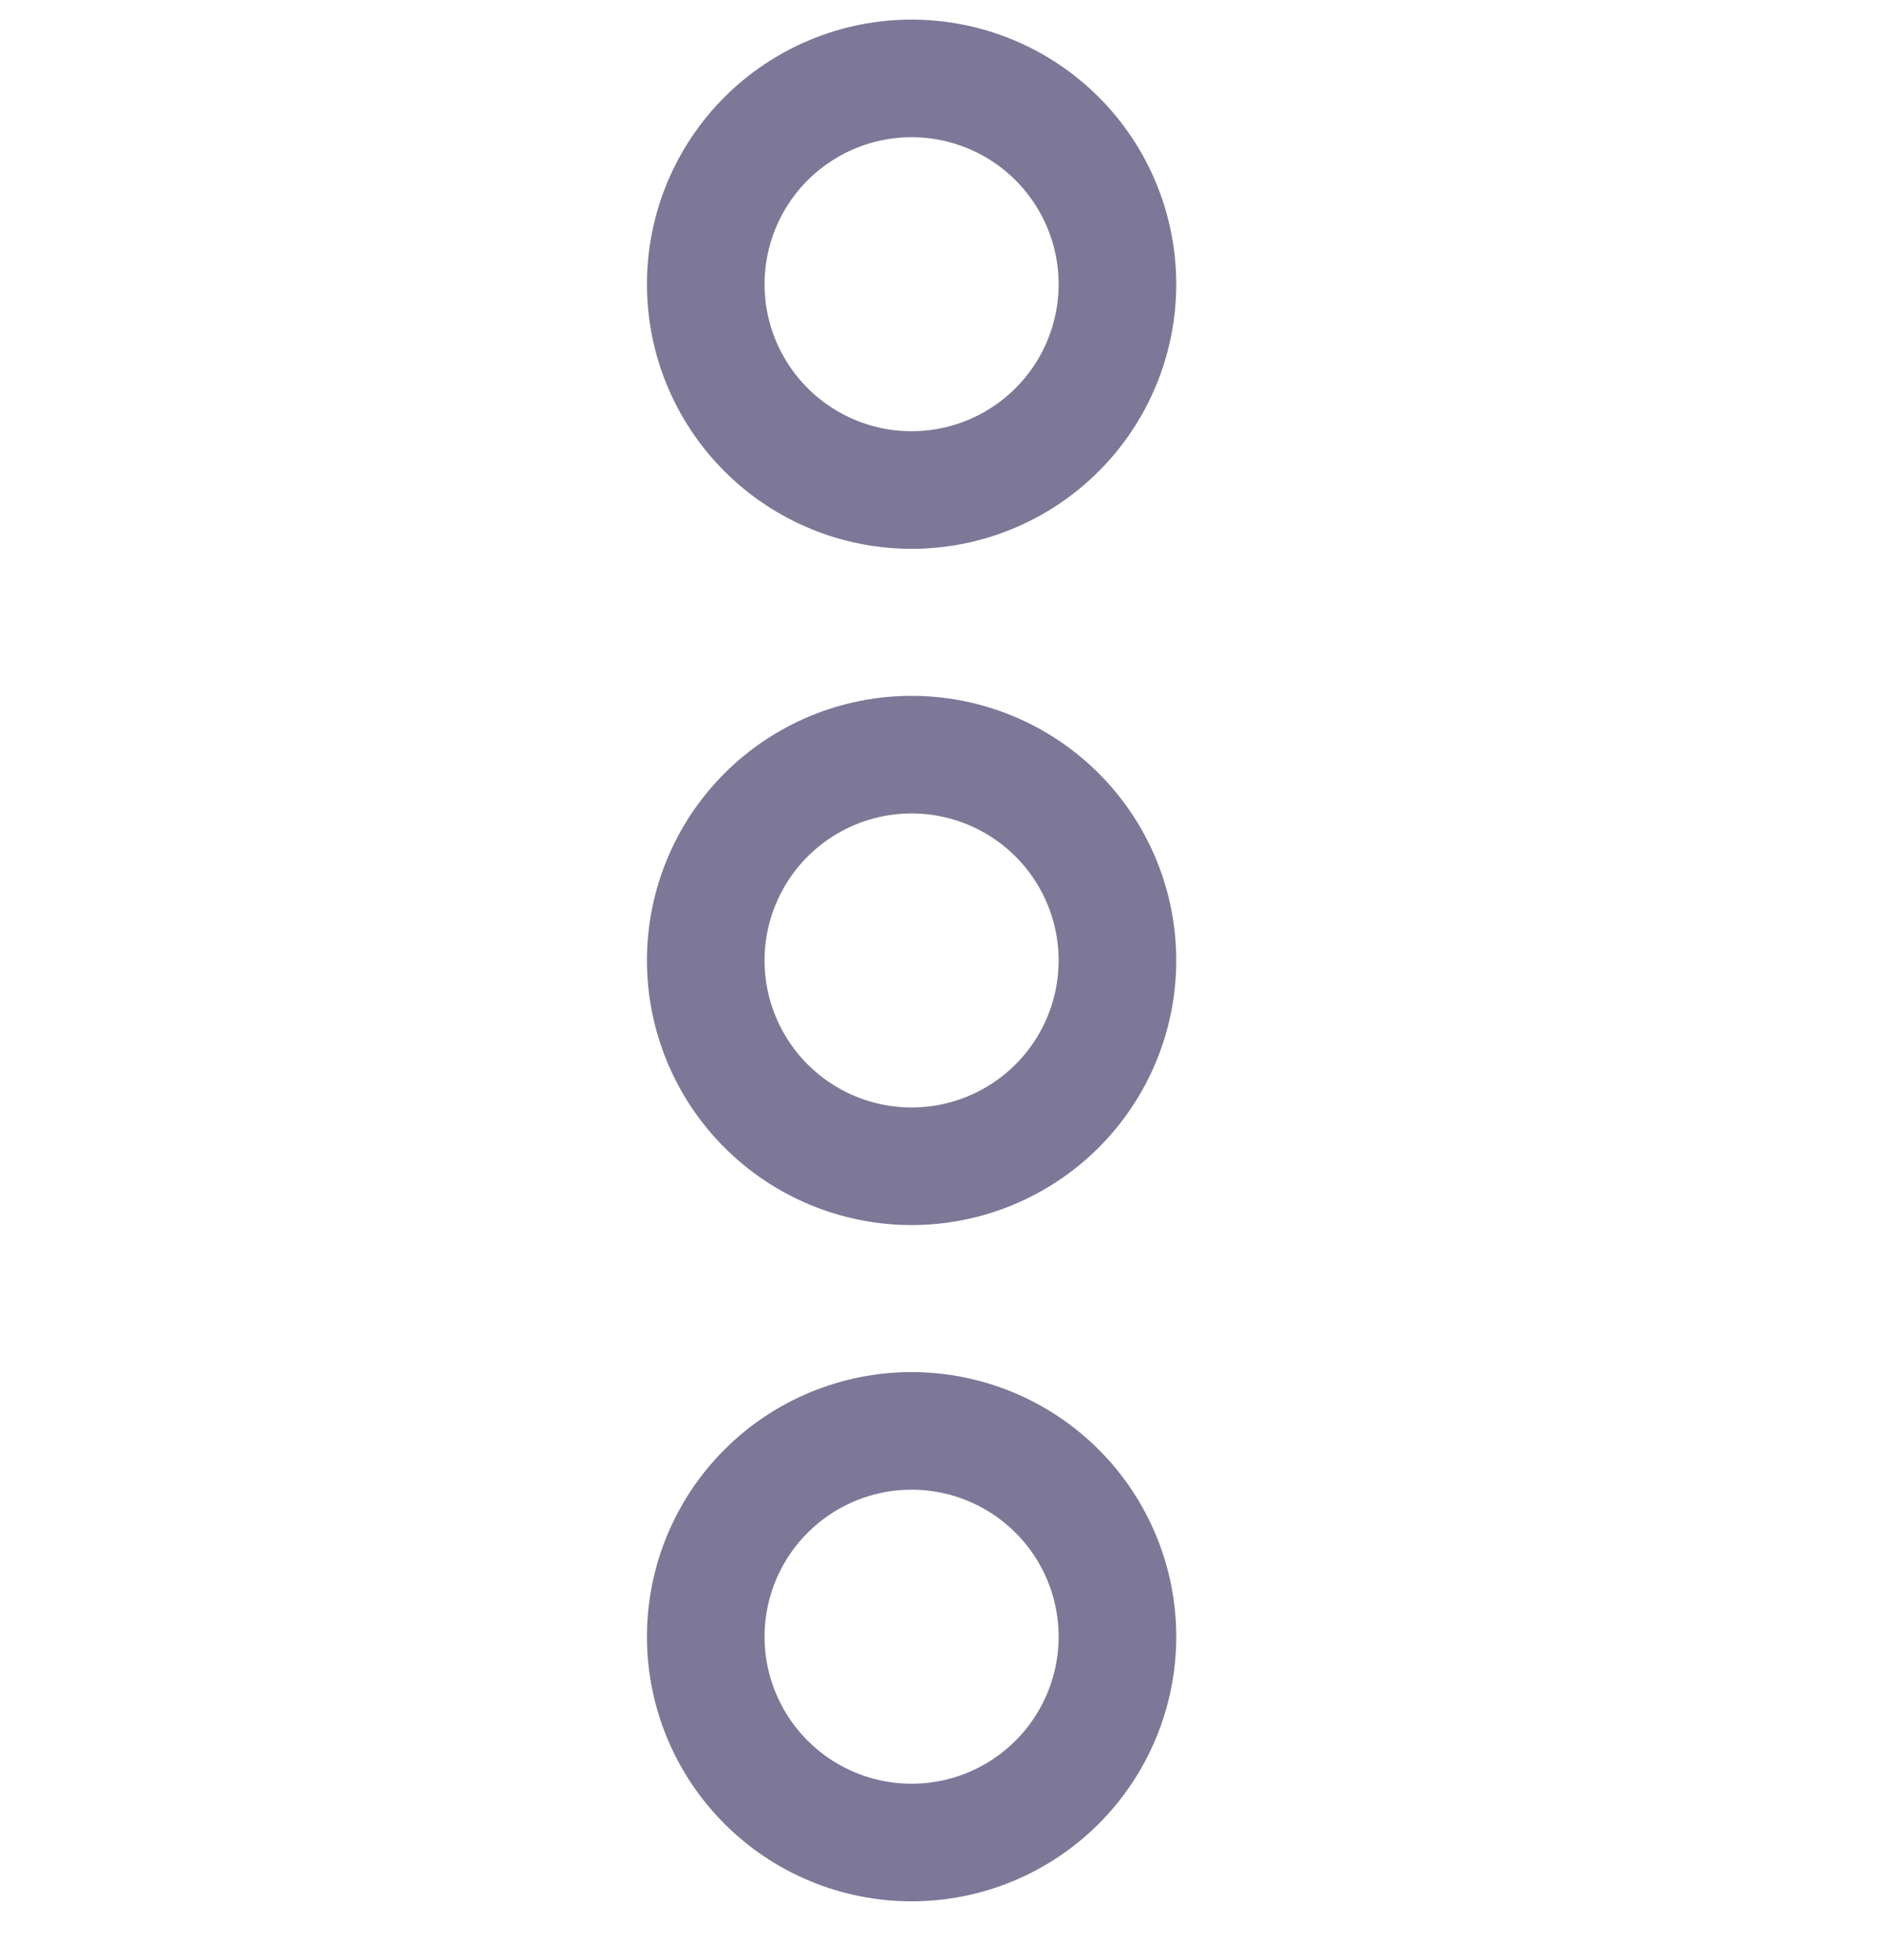 <svg width="24" height="25" viewBox="0 0 24 25" fill="none" xmlns="http://www.w3.org/2000/svg">
<path d="M9 20.875C9 21.571 9.277 22.239 9.769 22.731C10.261 23.224 10.929 23.5 11.625 23.5C12.321 23.5 12.989 23.224 13.481 22.731C13.973 22.239 14.25 21.571 14.25 20.875C14.25 20.179 13.973 19.511 13.481 19.019C12.989 18.527 12.321 18.25 11.625 18.25C10.929 18.25 10.261 18.527 9.769 19.019C9.277 19.511 9 20.179 9 20.875Z" stroke="#7D7898" stroke-width="1.5" stroke-linecap="round" stroke-linejoin="round"/>
<path d="M9 3.625C9 4.321 9.277 4.989 9.769 5.481C10.261 5.973 10.929 6.25 11.625 6.25C12.321 6.25 12.989 5.973 13.481 5.481C13.973 4.989 14.25 4.321 14.25 3.625C14.25 2.929 13.973 2.261 13.481 1.769C12.989 1.277 12.321 1 11.625 1C10.929 1 10.261 1.277 9.769 1.769C9.277 2.261 9 2.929 9 3.625Z" stroke="#7D7898" stroke-width="1.5" stroke-linecap="round" stroke-linejoin="round"/>
<path d="M9 12.25C9 12.946 9.277 13.614 9.769 14.106C10.261 14.598 10.929 14.875 11.625 14.875C12.321 14.875 12.989 14.598 13.481 14.106C13.973 13.614 14.25 12.946 14.25 12.25C14.25 11.554 13.973 10.886 13.481 10.394C12.989 9.902 12.321 9.625 11.625 9.625C10.929 9.625 10.261 9.902 9.769 10.394C9.277 10.886 9 11.554 9 12.25Z" stroke="#7D7898" stroke-width="1.5" stroke-linecap="round" stroke-linejoin="round"/>
</svg>
